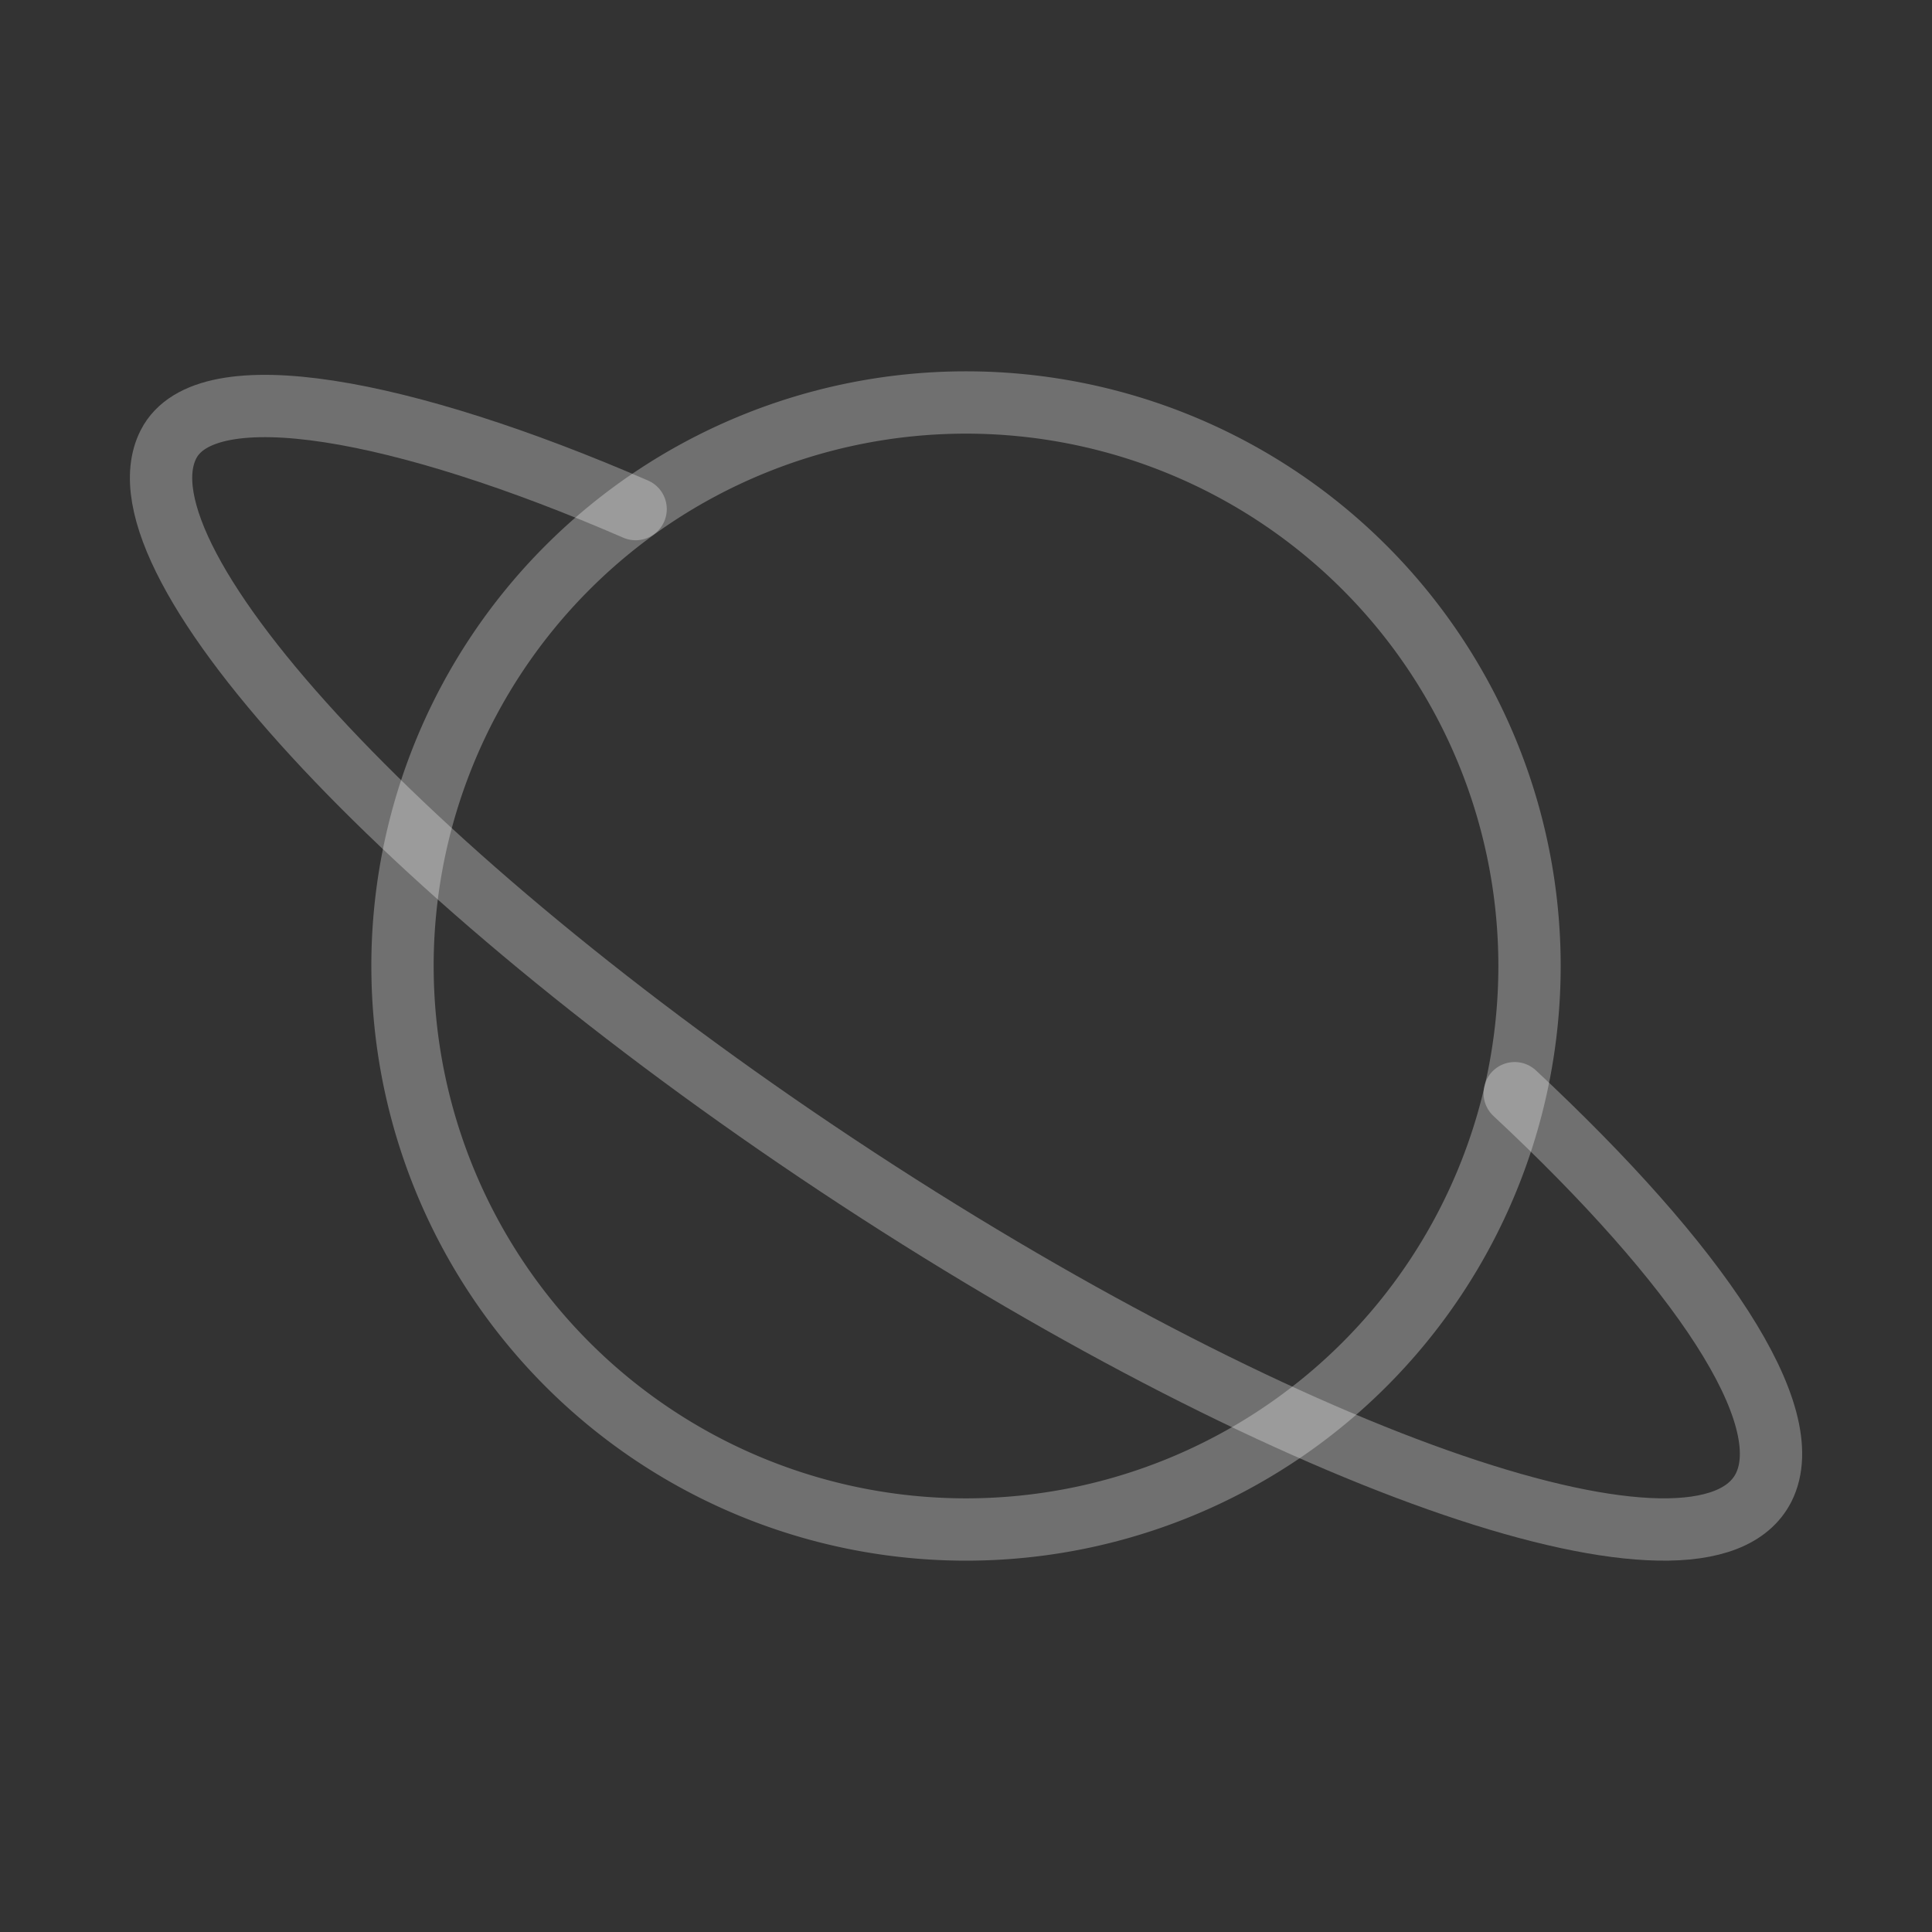 <svg width="124" height="124" fill="none" xmlns="http://www.w3.org/2000/svg"><rect width="100%" height="100%" fill="#333333" stroke="none"/><g stroke="#fff" stroke-opacity=".3" stroke-width="4" stroke-linecap="round" stroke-linejoin="round"><path d="M97.216 70.163c11.842 11.047 18.321 20.667 15.975 25.317-3.849 7.543-29.878-1.338-58.15-19.83C26.779 57.16 6.97 36.053 10.814 28.515c2.397-4.702 15.118-2.294 29.982 4.16"/><path d="M25.834 62a36.167 36.167 0 1072.334 0 36.167 36.167 0 00-72.335 0z"/></g></svg>